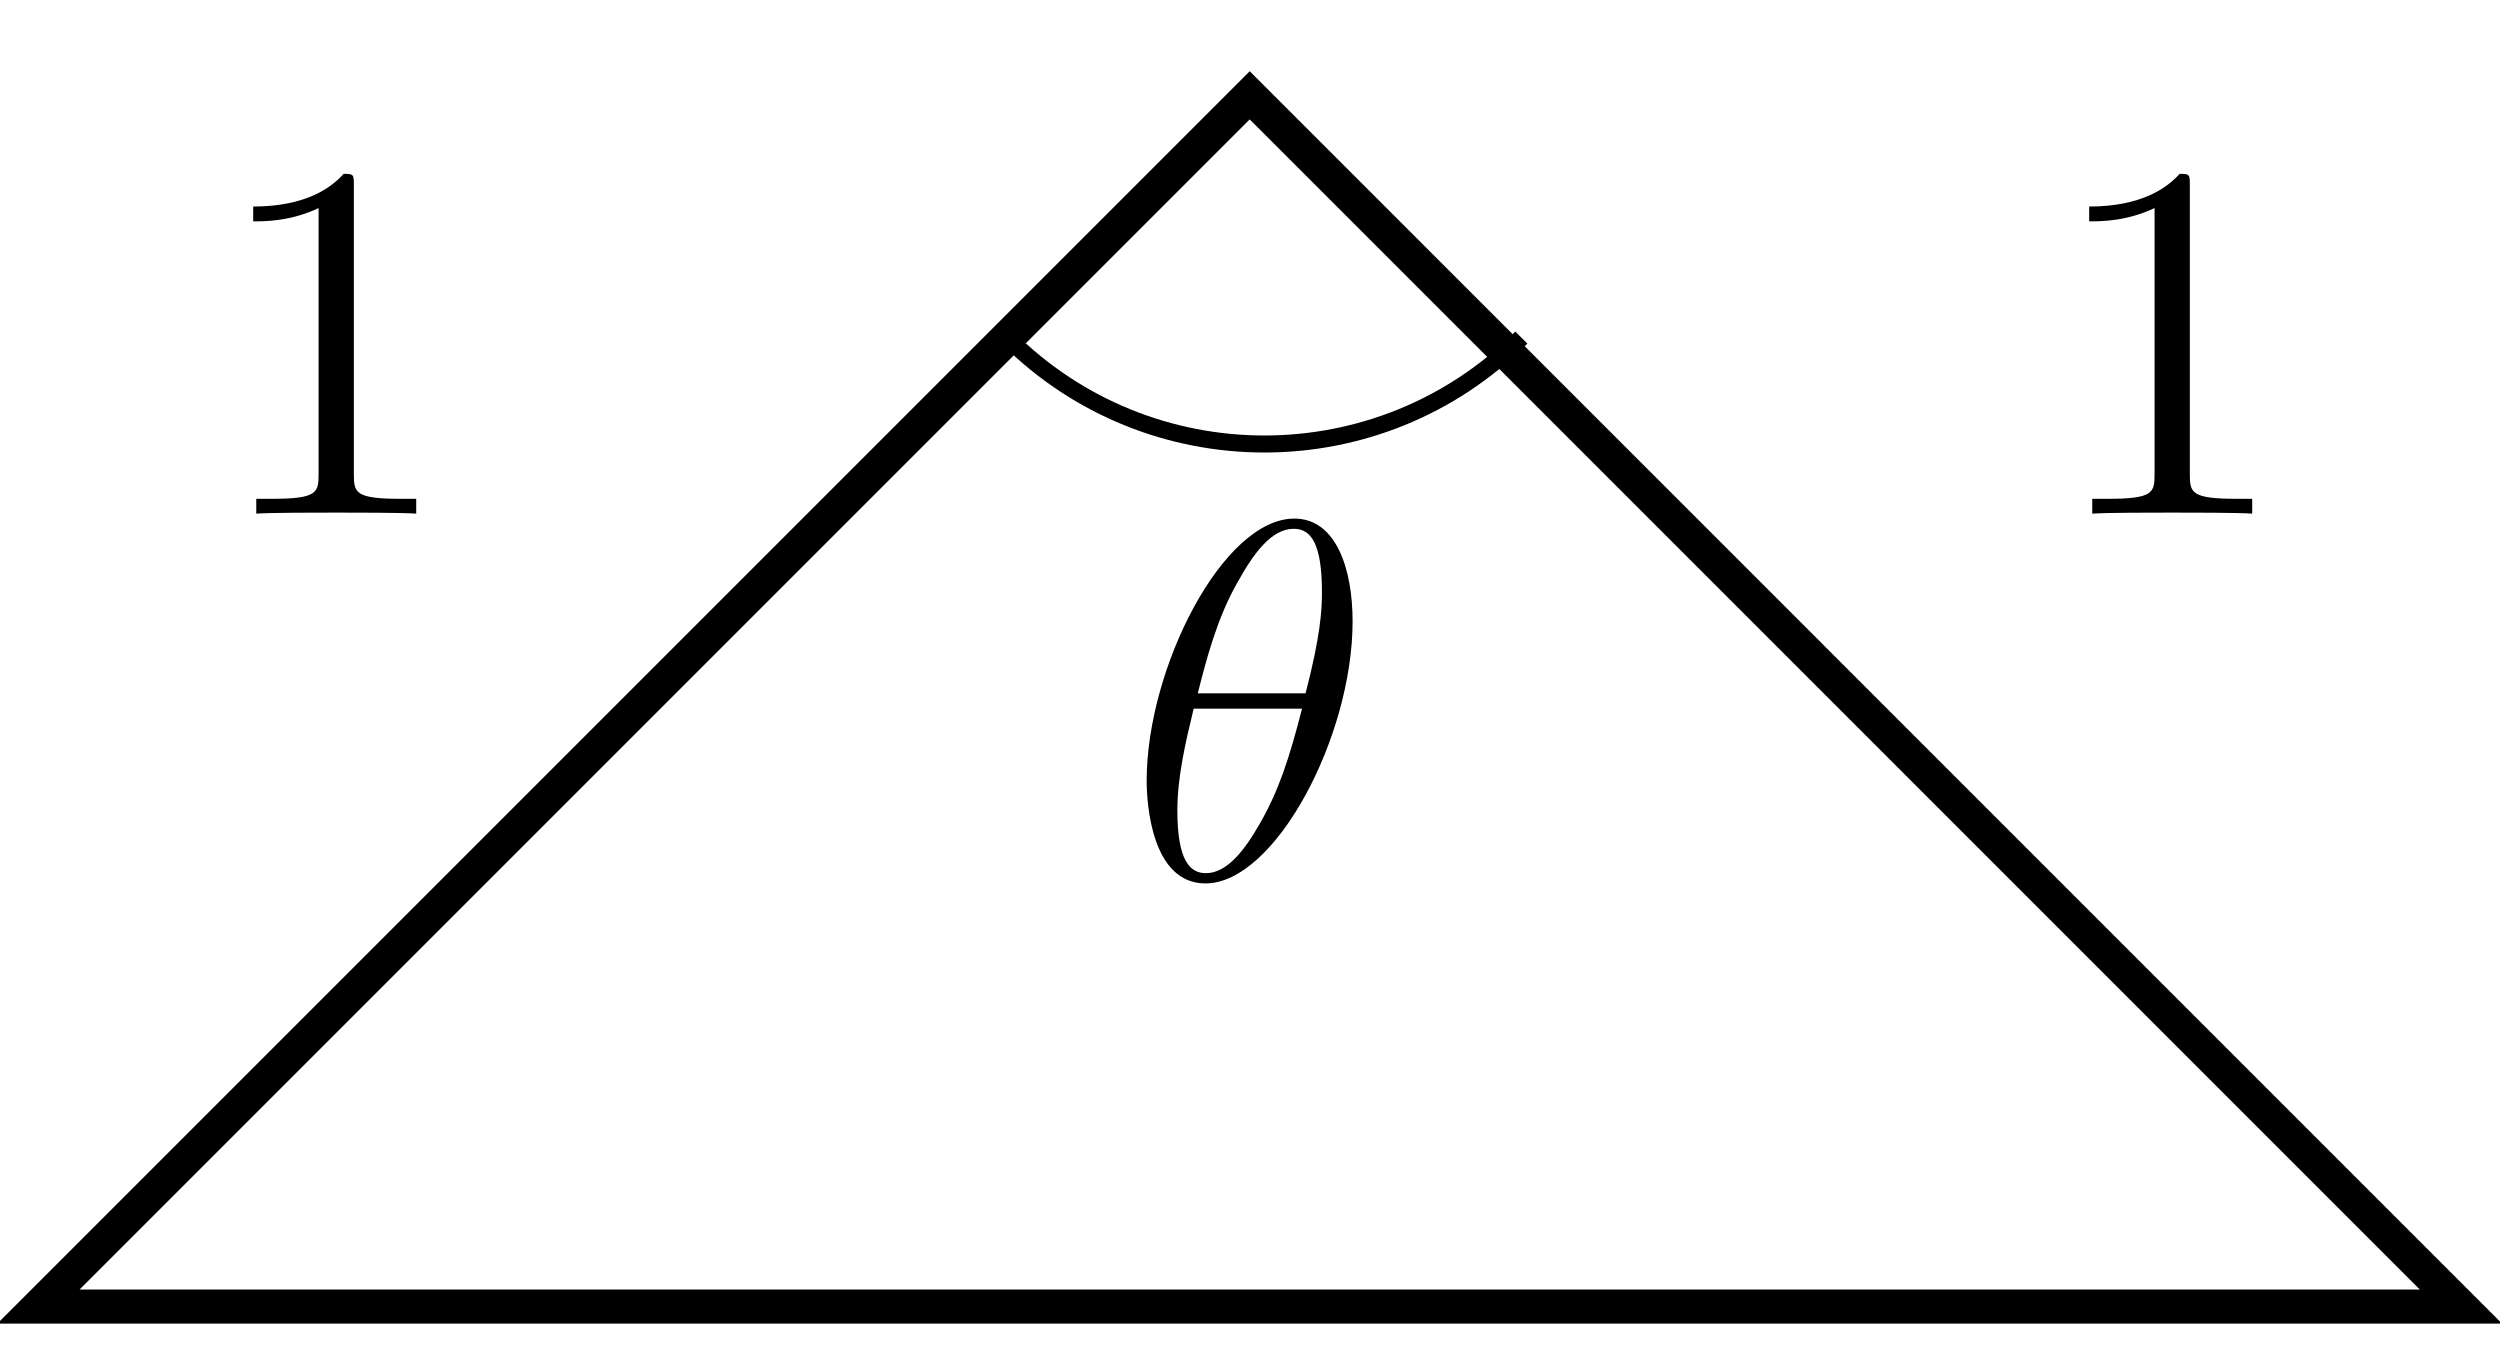 <?xml version='1.0' encoding='UTF-8'?>
<!-- This file was generated by dvisvgm 3.2.1 -->
<svg version='1.1' xmlns='http://www.w3.org/2000/svg' xmlns:xlink='http://www.w3.org/1999/xlink' width='58.49pt' height='31.468pt' viewBox='-.5 -30.968 58.49 31.468'>
<defs>
<path id='g12-18' d='M5.296-6.013C5.296-7.233 4.914-8.416 3.933-8.416C2.26-8.416 .478-4.914 .478-2.283C.478-1.733 .598 .12 1.853 .12C3.479 .12 5.296-3.3 5.296-6.013ZM4.196-4.328H1.674C1.853-5.033 2.104-6.037 2.582-6.886C2.977-7.603 3.395-8.177 3.921-8.177C4.316-8.177 4.579-7.843 4.579-6.695C4.579-6.265 4.543-5.667 4.196-4.328ZM4.113-3.969C3.814-2.798 3.563-2.044 3.132-1.291C2.786-.681 2.367-.12 1.865-.12C1.494-.12 1.196-.406 1.196-1.59C1.196-2.367 1.387-3.18 1.578-3.969H4.113Z'/>
<path id='g15-49' d='M4.902 0V-.347H4.531C3.479-.347 3.443-.49 3.443-.921V-7.663C3.443-7.938 3.443-7.95 3.204-7.95C2.917-7.627 2.319-7.185 1.088-7.185V-6.838C1.363-6.838 1.961-6.838 2.618-7.149V-.921C2.618-.49 2.582-.347 1.53-.347H1.16V0C1.482-.024 2.642-.024 3.037-.024S4.579-.024 4.902 0Z'/>
</defs>
<g id='page126'>
<g stroke-miterlimit='10' transform='matrix(.996 0 0 -.996 .399 -.399)' fill='#000' stroke='#000' stroke-width='0.4'>
<g stroke-width='0.8'>
<path d='M0 0L28.453 28.453L56.905 0Z' fill='none'/>
<g transform='matrix(1.004 0 0 -1.004 3.552 18.226)' stroke='none' fill='#000'>
<use x='.399' y='-.399' xlink:href='#g15-49'/>
</g>
<g transform='matrix(1.004 0 0 -1.004 46.679 18.226)' stroke='none' fill='#000'>
<use x='.399' y='-.399' xlink:href='#g15-49'/>
</g>
</g>
<path d='M22.762 22.762C26.096 19.429 31.5 19.429 34.834 22.762' fill='none'/>
<path d='M28.453 14.226' fill='none'/>
<g transform='matrix(1.004 0 0 -1.004 25.152 9.66)' stroke='none' fill='#000'>
<use x='.399' y='-.399' xlink:href='#g12-18'/>
</g>
</g>
</g>
</svg>